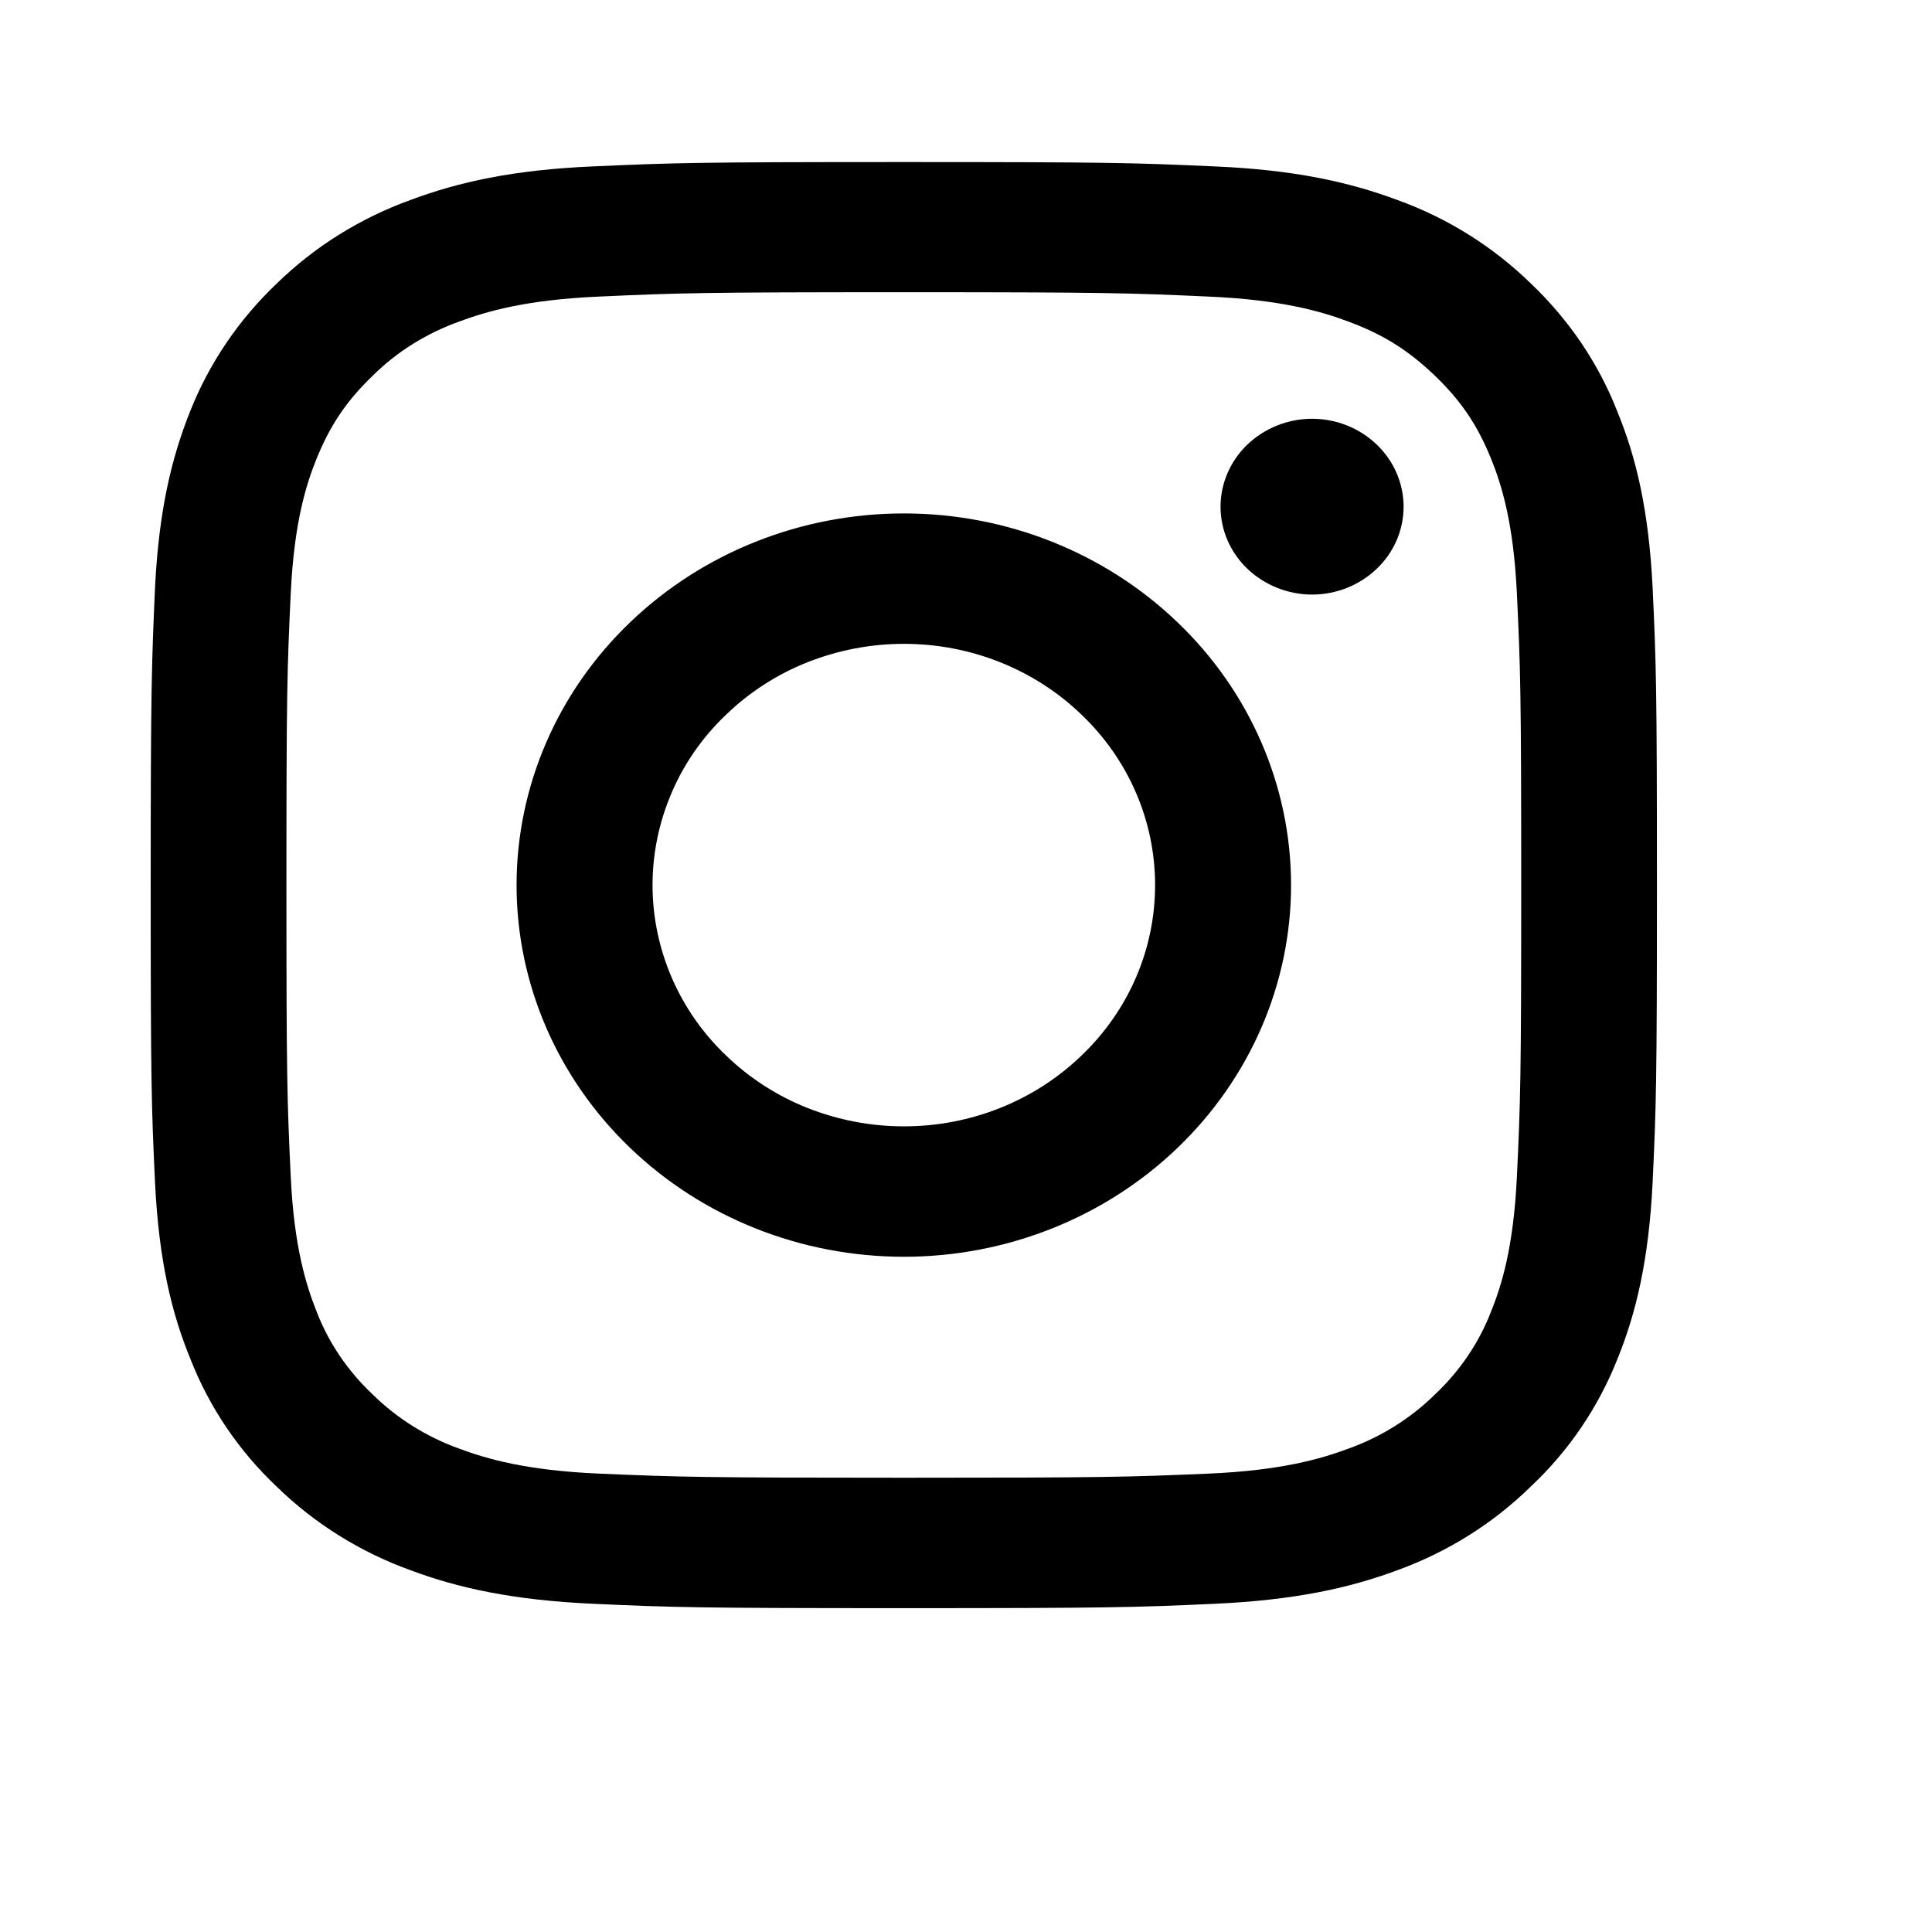 <svg width="8" height="8" viewBox="0 0 8 8" fill="none" xmlns="http://www.w3.org/2000/svg">
<g clip-path="url(#clip0_2_150)">
<path fill-rule="evenodd" clip-rule="evenodd" d="M3.743 0.671C2.895 0.671 2.789 0.674 2.457 0.689C2.125 0.703 1.898 0.754 1.7 0.828C1.492 0.903 1.303 1.021 1.147 1.173C0.989 1.323 0.866 1.504 0.787 1.704C0.711 1.894 0.658 2.112 0.642 2.431C0.628 2.75 0.624 2.852 0.624 3.665C0.624 4.478 0.627 4.58 0.642 4.899C0.658 5.218 0.71 5.436 0.788 5.626C0.866 5.826 0.988 6.007 1.147 6.157C1.303 6.309 1.492 6.427 1.7 6.502C1.898 6.576 2.125 6.626 2.457 6.641C2.789 6.656 2.895 6.659 3.743 6.659C4.59 6.659 4.696 6.656 5.028 6.641C5.36 6.626 5.587 6.576 5.786 6.502C5.993 6.427 6.182 6.309 6.338 6.156C6.497 6.007 6.619 5.826 6.698 5.626C6.775 5.436 6.827 5.218 6.843 4.899C6.858 4.58 6.861 4.478 6.861 3.665C6.861 2.852 6.858 2.75 6.843 2.431C6.827 2.112 6.775 1.894 6.697 1.704C6.619 1.504 6.496 1.323 6.338 1.173C6.182 1.021 5.994 0.903 5.786 0.828C5.587 0.754 5.36 0.703 5.028 0.689C4.696 0.674 4.59 0.671 3.743 0.671ZM3.743 1.21C4.575 1.21 4.674 1.213 5.003 1.228C5.307 1.241 5.472 1.29 5.582 1.331C5.728 1.385 5.831 1.45 5.941 1.555C6.05 1.66 6.117 1.759 6.174 1.899C6.217 2.005 6.267 2.163 6.281 2.455C6.296 2.771 6.299 2.866 6.299 3.665C6.299 4.464 6.296 4.559 6.281 4.875C6.267 5.167 6.217 5.325 6.174 5.431C6.124 5.561 6.044 5.678 5.941 5.775C5.84 5.874 5.717 5.951 5.582 5.999C5.472 6.04 5.307 6.089 5.003 6.102C4.674 6.116 4.575 6.119 3.743 6.119C2.91 6.119 2.811 6.116 2.482 6.102C2.178 6.089 2.013 6.04 1.903 5.999C1.768 5.951 1.645 5.874 1.544 5.775C1.441 5.678 1.361 5.561 1.311 5.431C1.269 5.325 1.218 5.167 1.204 4.875C1.189 4.559 1.186 4.464 1.186 3.665C1.186 2.866 1.189 2.771 1.204 2.455C1.218 2.163 1.268 2.005 1.311 1.899C1.368 1.759 1.435 1.66 1.544 1.555C1.645 1.455 1.768 1.379 1.903 1.331C2.013 1.29 2.178 1.241 2.482 1.228C2.811 1.213 2.91 1.21 3.743 1.21Z" fill="black"/>
<path fill-rule="evenodd" clip-rule="evenodd" d="M3.743 4.664C3.606 4.664 3.471 4.638 3.344 4.588C3.218 4.538 3.103 4.464 3.007 4.371C2.91 4.279 2.833 4.168 2.781 4.047C2.729 3.926 2.702 3.796 2.702 3.665C2.702 3.534 2.729 3.404 2.781 3.283C2.833 3.161 2.91 3.051 3.007 2.959C3.103 2.866 3.218 2.792 3.344 2.742C3.471 2.692 3.606 2.666 3.743 2.666C4.019 2.666 4.283 2.771 4.478 2.959C4.674 3.146 4.783 3.4 4.783 3.665C4.783 3.93 4.674 4.184 4.478 4.371C4.283 4.559 4.019 4.664 3.743 4.664ZM3.743 2.126C3.317 2.126 2.91 2.288 2.609 2.577C2.308 2.865 2.139 3.257 2.139 3.665C2.139 4.073 2.308 4.464 2.609 4.753C2.91 5.042 3.317 5.204 3.743 5.204C4.168 5.204 4.575 5.042 4.876 4.753C5.177 4.464 5.346 4.073 5.346 3.665C5.346 3.257 5.177 2.865 4.876 2.577C4.575 2.288 4.168 2.126 3.743 2.126ZM5.812 2.098C5.812 2.195 5.772 2.287 5.701 2.355C5.63 2.423 5.534 2.462 5.433 2.462C5.333 2.462 5.236 2.423 5.165 2.355C5.094 2.287 5.054 2.195 5.054 2.098C5.054 2.002 5.094 1.909 5.165 1.841C5.236 1.773 5.333 1.734 5.433 1.734C5.534 1.734 5.63 1.773 5.701 1.841C5.772 1.909 5.812 2.002 5.812 2.098Z" fill="black"/>
</g>
<defs>
<clipPath id="clip0_2_150">
<rect width="7.485" height="7.186" fill="white" transform="translate(0 0.072)"/>
</clipPath>
</defs>
</svg>
